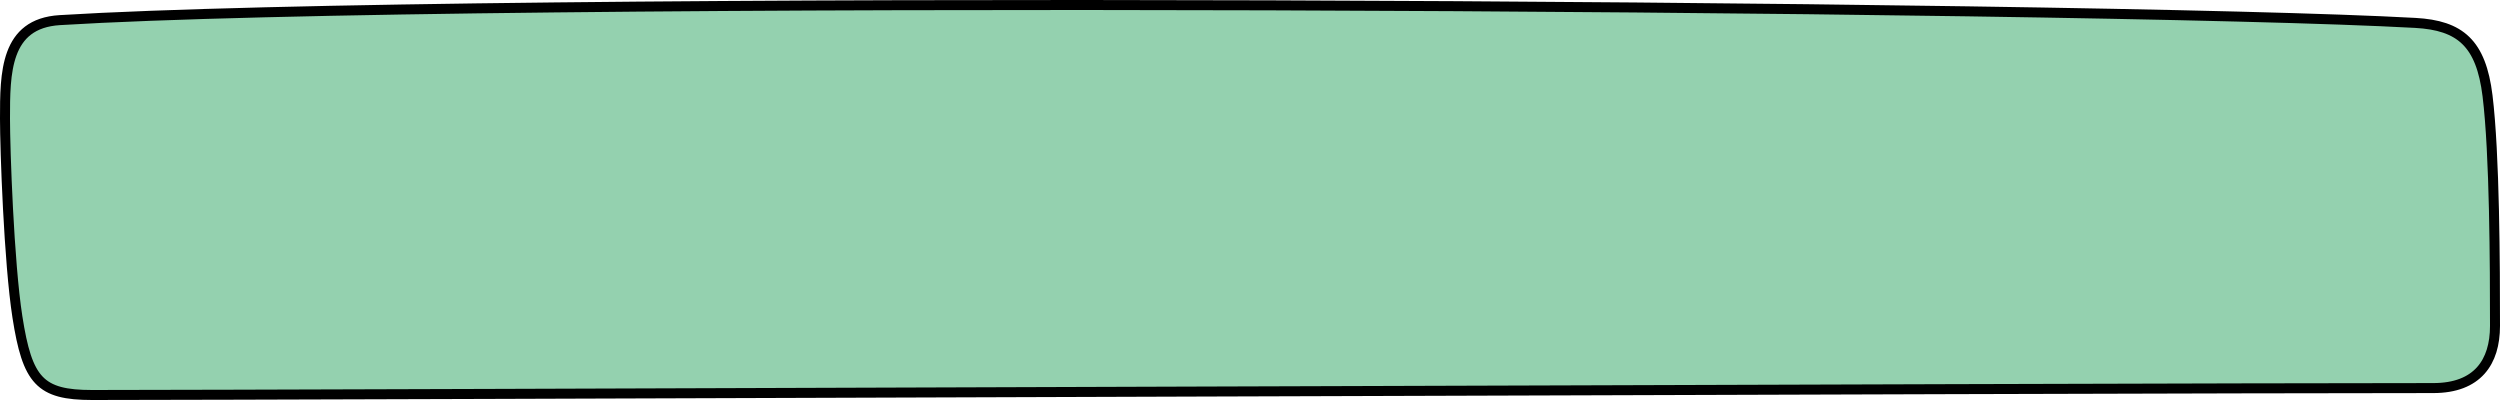 <svg width="500" height="80" viewBox="0 0 500 80" fill="none" xmlns="http://www.w3.org/2000/svg">
<path d="M11.95 4.025C1 4.697 1 14.616 1 23.762C1 29.789 1.77 52.428 3.483 63.396C5.475 76.151 7.965 79 18.423 79C56.843 79 418.596 77.614 486.649 77.615C495.514 77.616 499 72.398 499 65.196C499 53.213 498.941 30.834 497.506 19.154C496.211 8.619 492.028 5.078 483.064 4.581C418.054 0.98 93.861 -1.001 11.95 4.025Z" fill="#94D1AF" stroke="black" stroke-width="2"/>
</svg>
